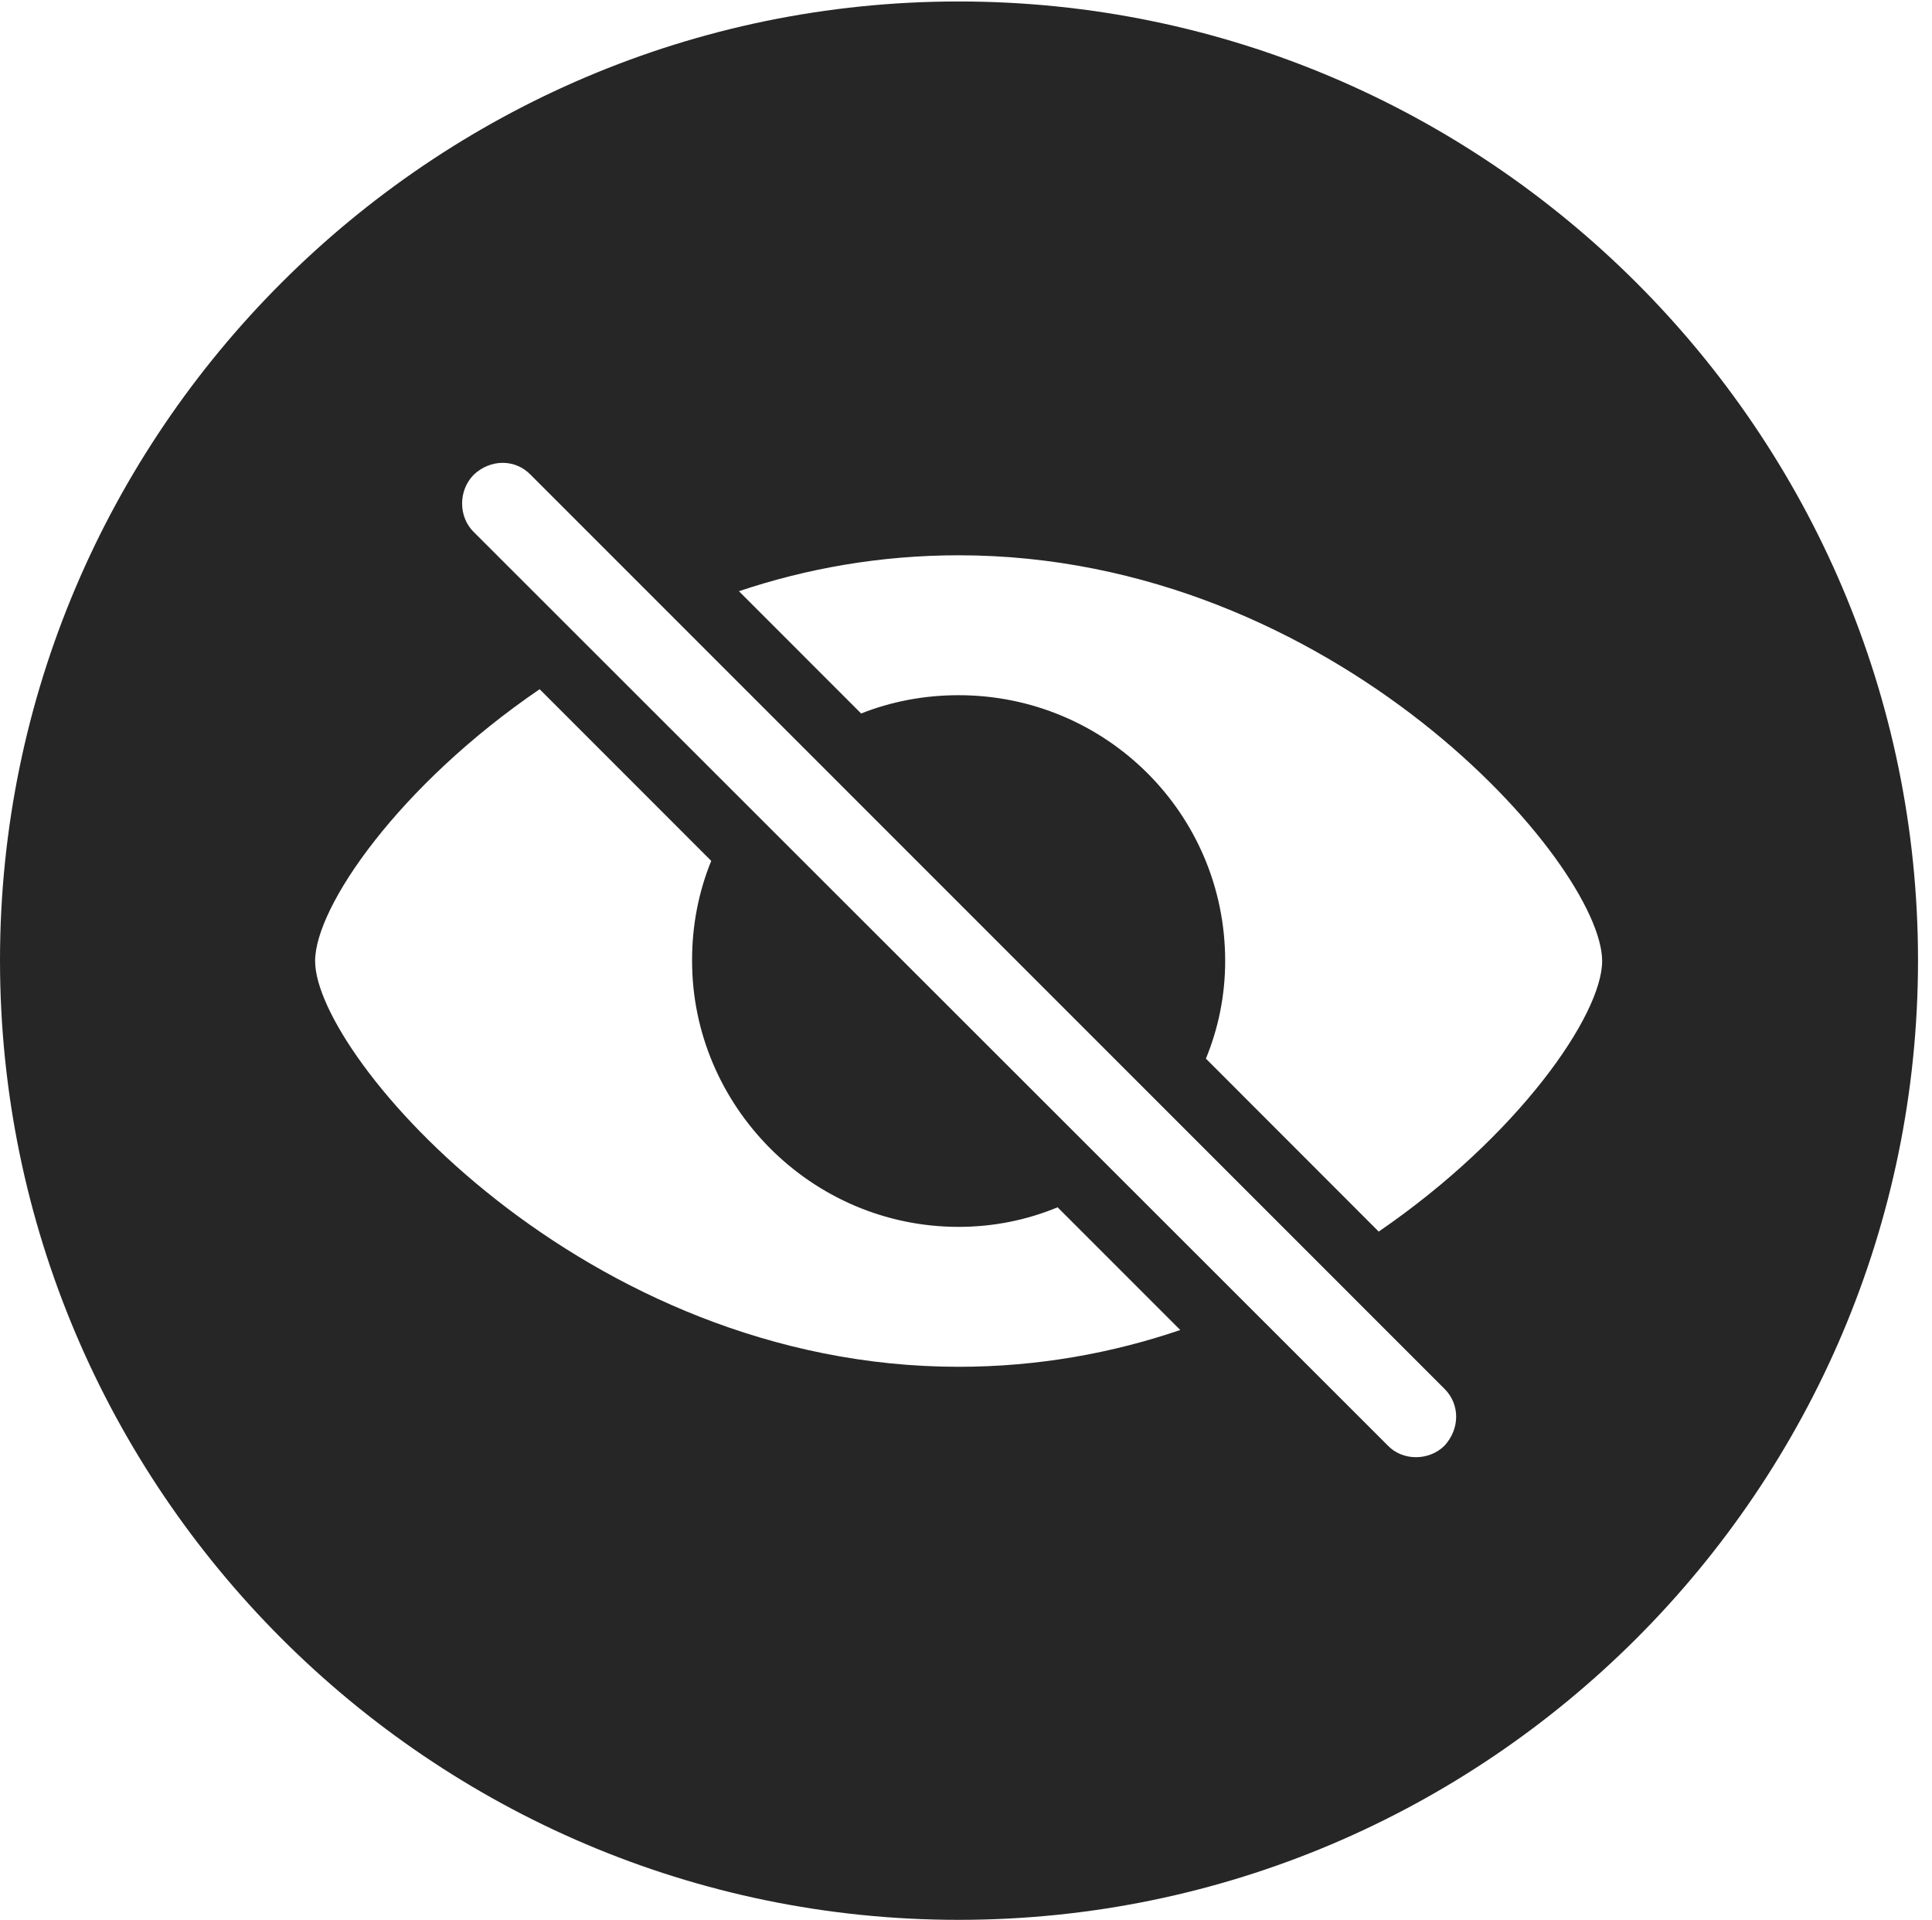<?xml version="1.0" encoding="UTF-8"?>
<!--Generator: Apple Native CoreSVG 326-->
<!DOCTYPE svg
PUBLIC "-//W3C//DTD SVG 1.1//EN"
       "http://www.w3.org/Graphics/SVG/1.1/DTD/svg11.dtd">
<svg version="1.1" xmlns="http://www.w3.org/2000/svg" xmlns:xlink="http://www.w3.org/1999/xlink" viewBox="0 0 51.25 50.918">
 <g>
  <rect height="50.918" opacity="0" width="51.25" x="0" y="0"/>
  <path d="M50.879 25.469C50.879 39.492 39.453 50.918 25.43 50.918C11.426 50.918 0 39.492 0 25.469C0 11.465 11.426 0.039 25.43 0.039C39.453 0.039 50.879 11.465 50.879 25.469ZM12.559 12.598C12.148 13.027 12.168 13.711 12.559 14.102L36.816 38.34C37.207 38.75 37.91 38.75 38.32 38.34C38.73 37.891 38.73 37.246 38.32 36.836L14.082 12.598C13.672 12.168 13.008 12.168 12.559 12.598ZM8.359 25.488C8.359 28.027 15.488 36.25 25.43 36.25C27.537 36.25 29.513 35.886 31.309 35.274L28.055 32.02C27.244 32.356 26.357 32.539 25.43 32.539C21.504 32.539 18.359 29.316 18.359 25.488C18.355 24.545 18.534 23.648 18.867 22.832L14.315 18.279C10.583 20.826 8.359 24.049 8.359 25.488ZM19.602 15.68L22.843 18.923C23.641 18.607 24.515 18.438 25.43 18.438C29.316 18.438 32.5 21.562 32.5 25.488C32.5 26.398 32.32 27.273 31.989 28.077L36.573 32.664C40.285 30.119 42.5 26.911 42.5 25.488C42.5 22.93 35.41 14.727 25.43 14.727C23.342 14.727 21.384 15.081 19.602 15.68Z" fill="black" fill-opacity="0.85"/>
 </g>
</svg>
